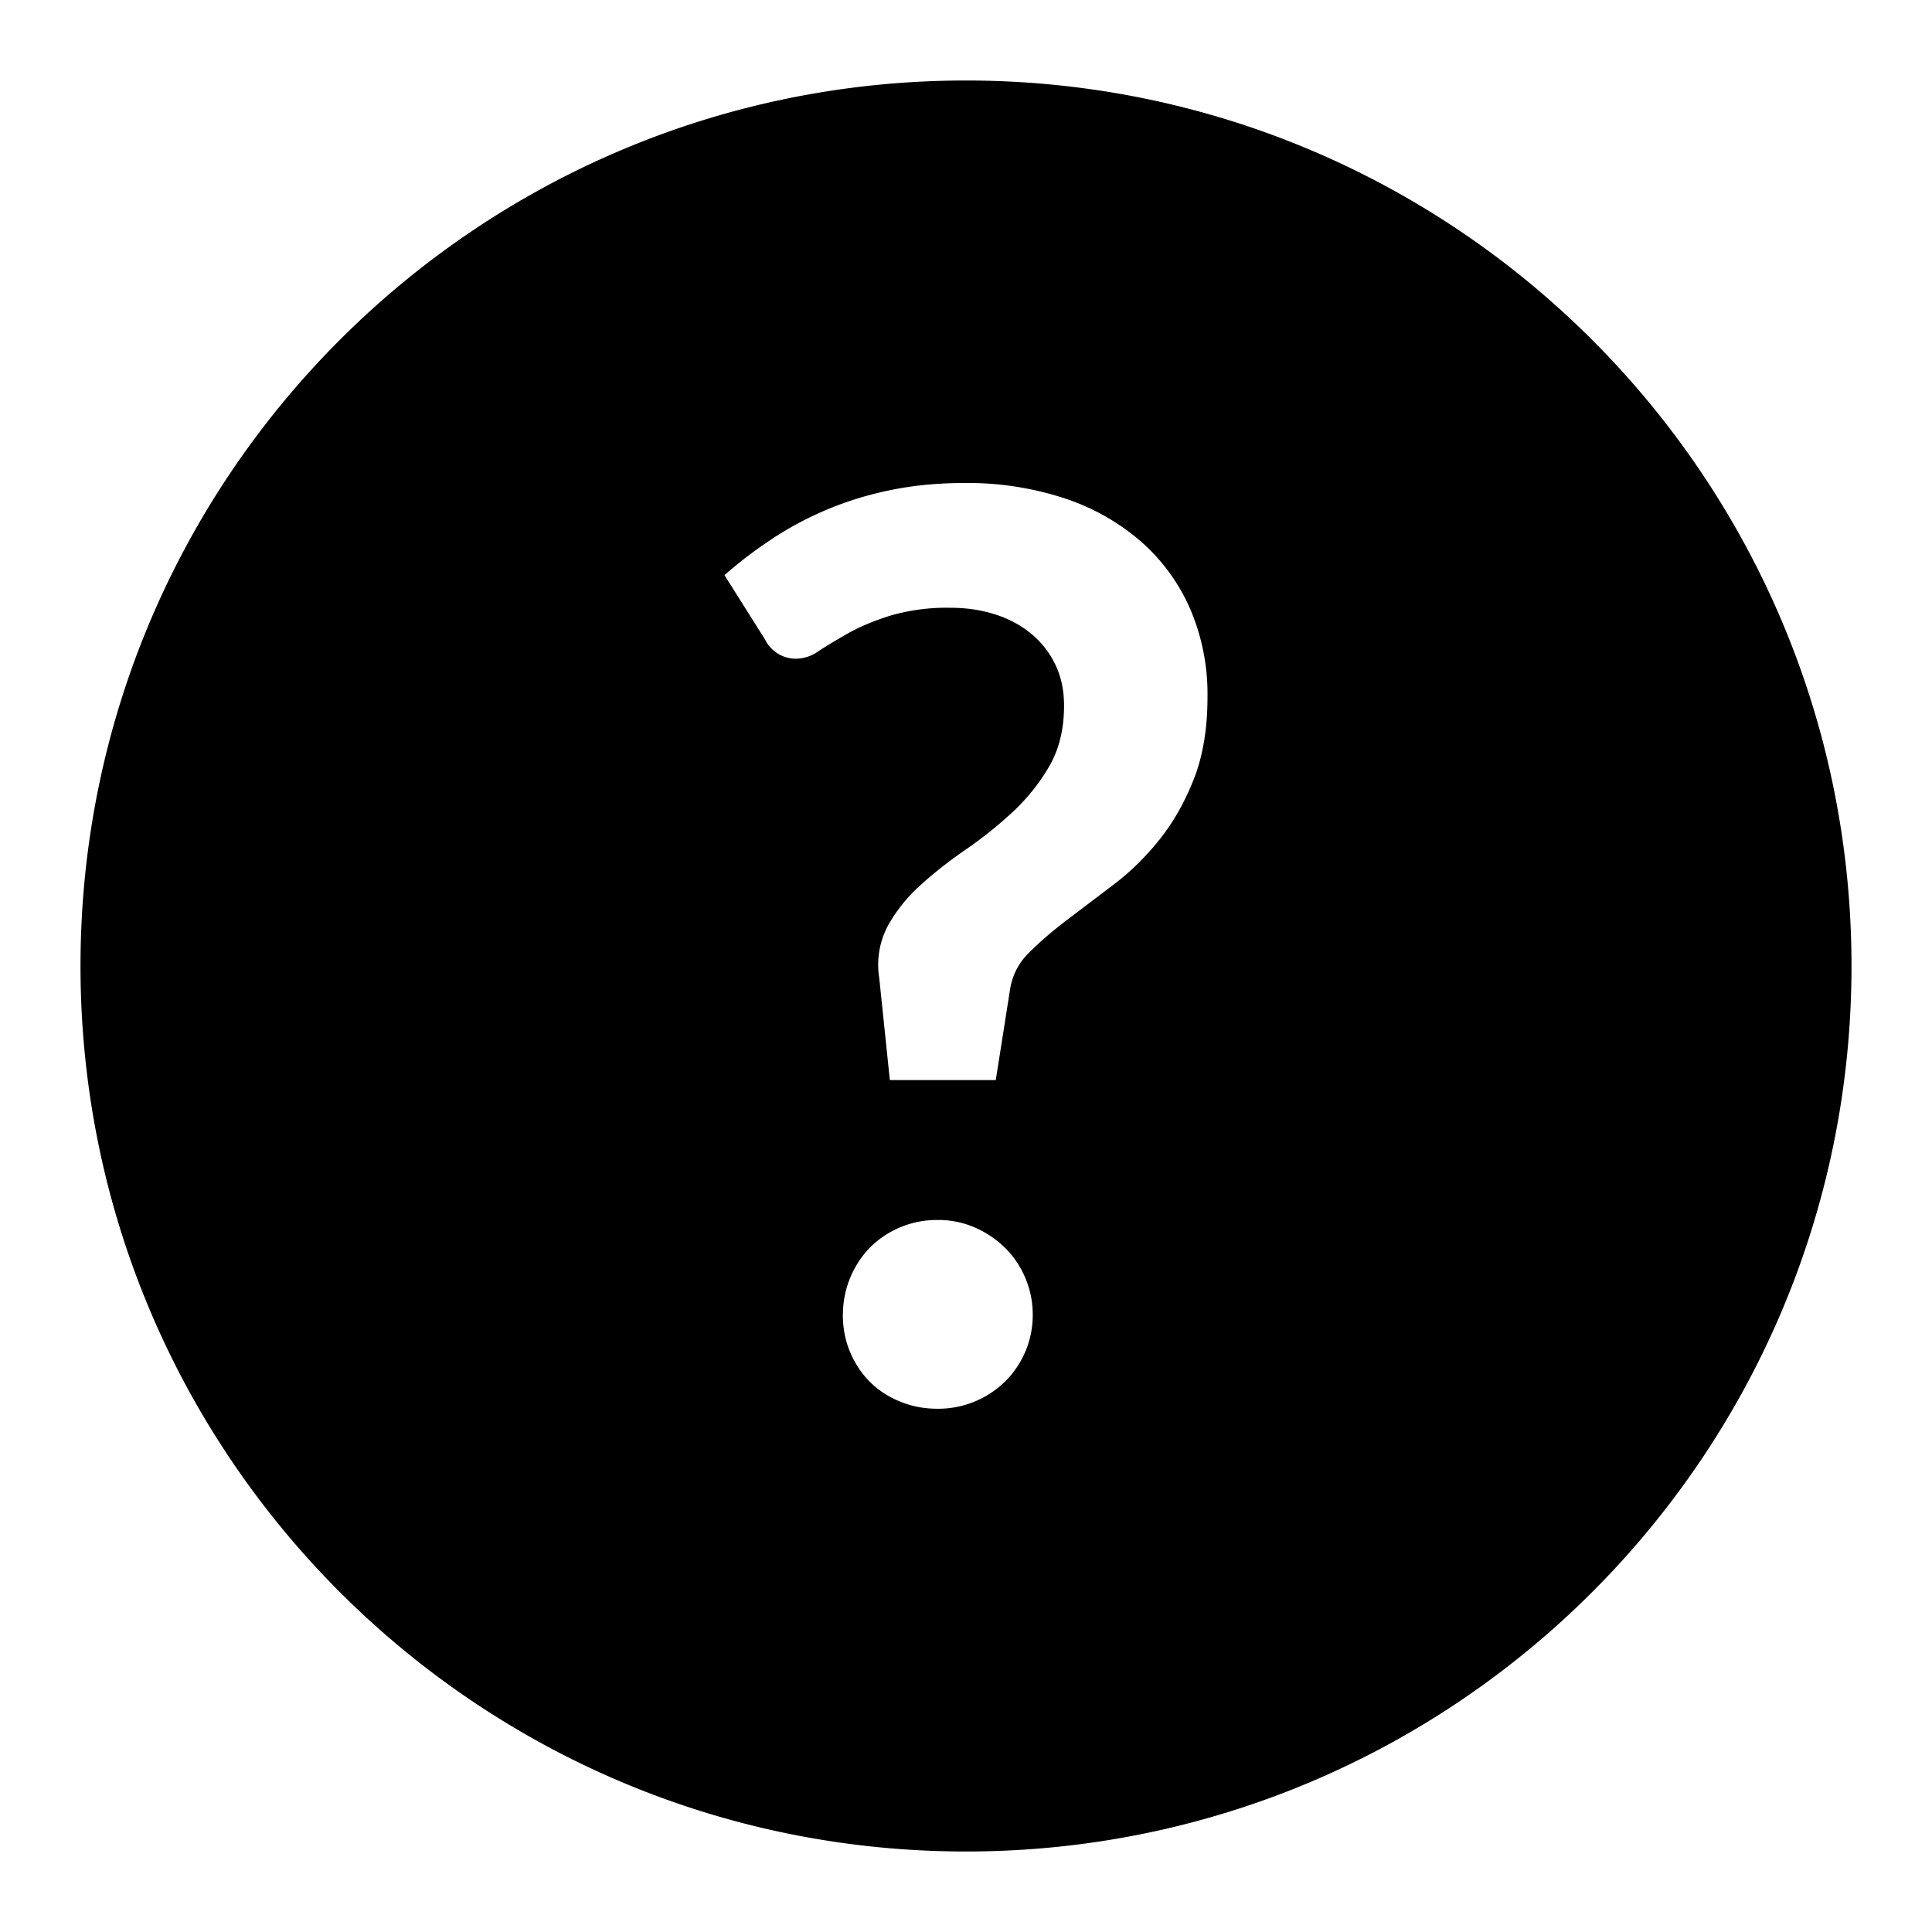 <svg xmlns="http://www.w3.org/2000/svg" width="24" height="24" viewBox="0 0 24 24" id="Vlt-icon-help-negative"><path fill="#000" fill-rule="nonzero" d="M12 23C5.925 23 1 18.075 1 12S5.925 1 12 1s11 4.925 11 11-4.925 11-11 11zM9 7.145l.506.803a.425.425 0 0 0 .405.234.497.497 0 0 0 .264-.098c.099-.065.22-.137.362-.218.143-.08.316-.153.521-.218a2.51 2.51 0 0 1 .751-.098c.203 0 .39.029.565.086.173.057.322.14.447.246.125.106.222.233.292.381.07.148.105.316.105.503 0 .29-.061.541-.183.752-.122.21-.274.4-.455.569a5.115 5.115 0 0 1-.584.467c-.207.143-.395.29-.564.444a1.954 1.954 0 0 0-.405.507 1.033 1.033 0 0 0-.105.642l.132 1.27h1.316l.179-1.137a.8.8 0 0 1 .237-.448c.132-.133.29-.268.47-.405l.58-.44c.206-.156.394-.34.565-.554.171-.213.314-.463.428-.752.114-.288.171-.63.171-1.024a2.68 2.68 0 0 0-.218-1.099 2.38 2.38 0 0 0-.615-.837 2.772 2.772 0 0 0-.953-.534A3.855 3.855 0 0 0 11.981 6c-.332 0-.641.03-.927.09a4.16 4.16 0 0 0-1.475.612c-.21.14-.403.287-.579.443zm1.47 9.186c0 .167.03.321.09.464.06.143.142.266.245.37.104.104.229.186.374.245.145.06.3.09.467.09a1.187 1.187 0 0 0 .836-.335 1.158 1.158 0 0 0 .347-.834c0-.16-.031-.314-.094-.46a1.147 1.147 0 0 0-.253-.373 1.239 1.239 0 0 0-.373-.25 1.144 1.144 0 0 0-.463-.093 1.178 1.178 0 0 0-.84.343 1.2 1.2 0 0 0-.335.834z"/></svg>